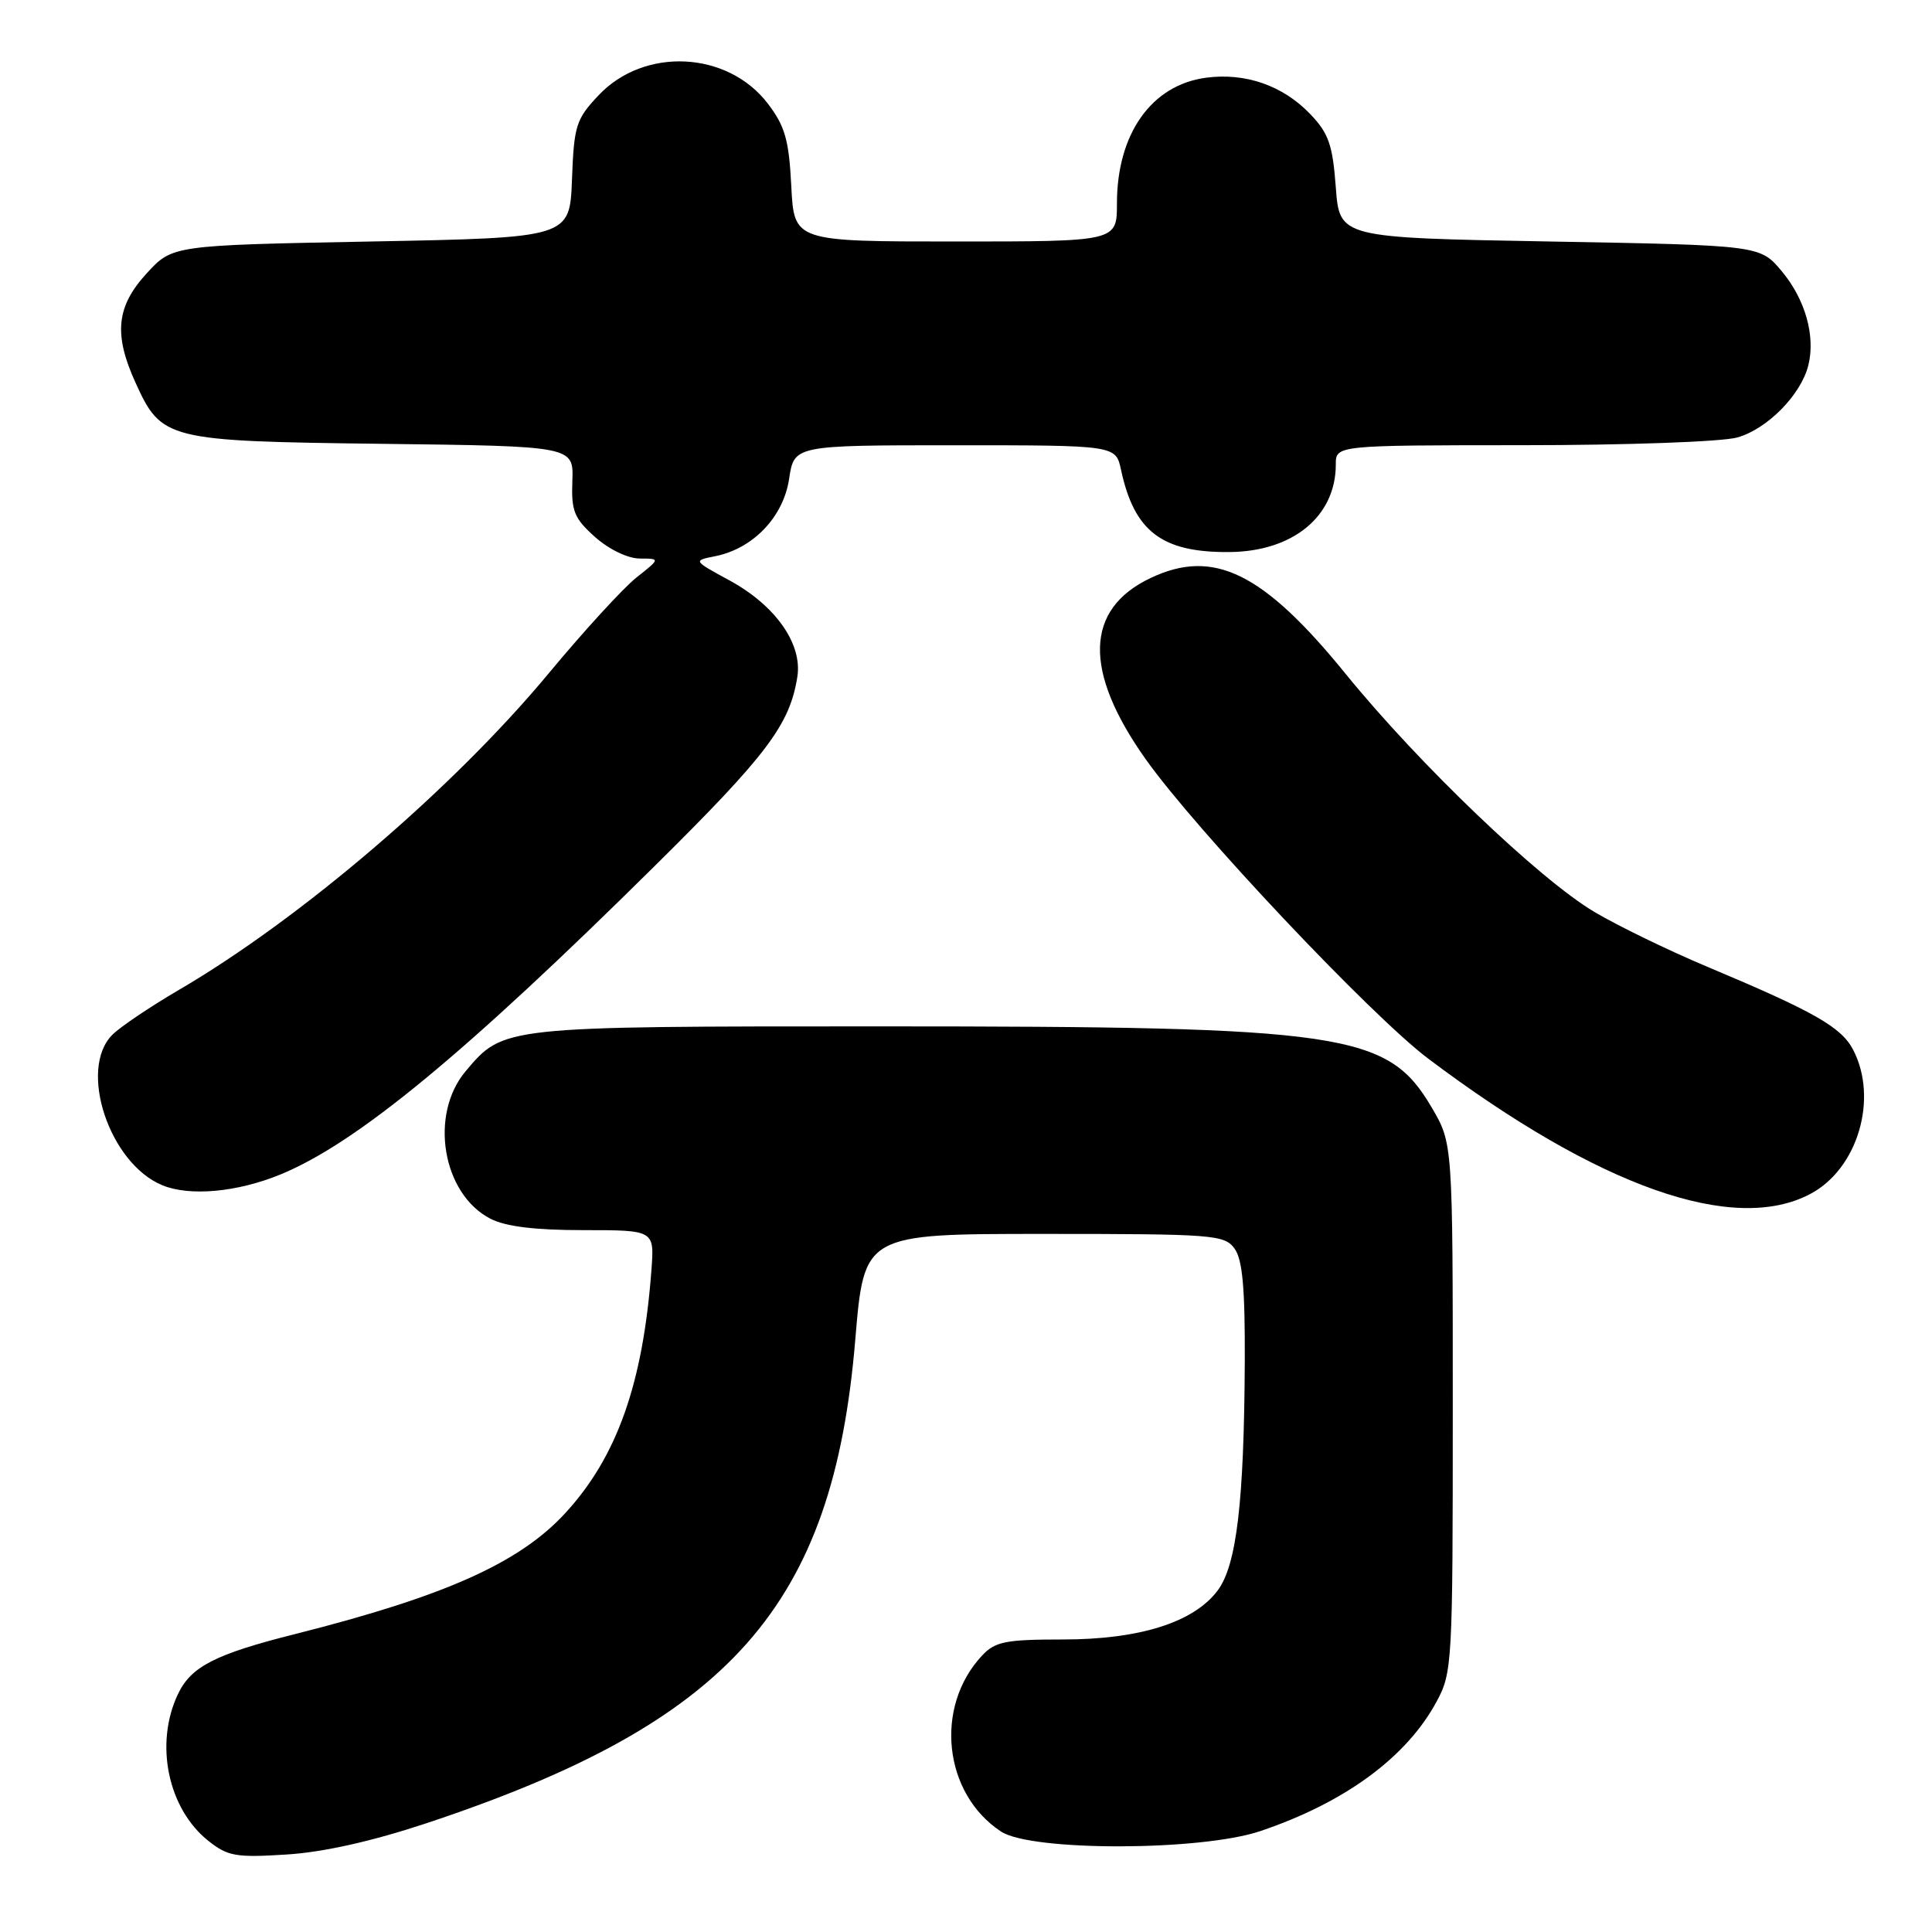 <?xml version="1.0" encoding="UTF-8" standalone="no"?>
<!DOCTYPE svg PUBLIC "-//W3C//DTD SVG 1.1//EN" "http://www.w3.org/Graphics/SVG/1.1/DTD/svg11.dtd" >
<svg xmlns="http://www.w3.org/2000/svg" xmlns:xlink="http://www.w3.org/1999/xlink" version="1.1" viewBox="0 0 256 256">
 <g >
 <path fill="currentColor"
d=" M 56.50 241.59 C 96.81 228.20 110.39 212.88 113.33 177.50 C 114.50 163.50 114.50 163.50 138.33 163.50 C 160.77 163.50 162.25 163.61 163.58 165.44 C 164.64 166.89 164.98 170.67 164.94 180.44 C 164.85 198.98 163.86 207.37 161.36 210.73 C 158.20 214.97 151.02 217.24 140.81 217.24 C 133.24 217.24 131.86 217.52 130.13 219.37 C 123.76 226.17 125.01 237.69 132.66 242.70 C 136.69 245.33 159.13 245.29 167.00 242.63 C 178.20 238.85 186.36 232.86 190.34 225.50 C 192.44 221.62 192.50 220.48 192.50 186.50 C 192.50 151.50 192.50 151.50 189.71 146.75 C 183.87 136.82 178.31 136.00 116.74 136.00 C 66.55 136.00 66.72 135.98 61.70 141.94 C 56.85 147.70 58.61 158.19 64.97 161.48 C 66.98 162.52 70.85 163.00 77.30 163.00 C 86.71 163.00 86.71 163.00 86.32 168.25 C 85.20 183.34 81.75 193.07 74.88 200.52 C 68.80 207.11 58.95 211.51 39.11 216.52 C 28.50 219.19 25.31 220.83 23.58 224.48 C 20.45 231.06 22.25 239.68 27.63 243.94 C 30.19 245.97 31.30 246.16 38.00 245.73 C 42.89 245.42 49.33 243.97 56.50 241.59 Z  M 239.94 158.17 C 246.17 154.83 248.90 145.58 245.56 139.12 C 244.00 136.10 240.42 134.06 226.20 128.09 C 221.08 125.94 214.37 122.68 211.27 120.84 C 203.96 116.50 188.00 101.22 178.32 89.31 C 167.39 75.86 160.81 72.62 152.46 76.59 C 143.74 80.72 143.52 88.91 151.81 100.60 C 158.47 109.99 181.67 134.57 189.24 140.27 C 211.87 157.30 229.77 163.62 239.94 158.17 Z  M 37.17 155.62 C 47.24 151.48 61.52 139.71 86.68 114.82 C 101.62 100.05 104.64 96.05 105.65 89.70 C 106.35 85.32 102.76 80.22 96.63 76.89 C 91.83 74.28 91.83 74.28 94.77 73.70 C 99.80 72.69 103.80 68.50 104.56 63.46 C 105.23 59.00 105.23 59.00 126.53 59.00 C 147.84 59.00 147.84 59.00 148.54 62.25 C 150.30 70.44 153.96 73.22 162.88 73.15 C 171.32 73.09 177.00 68.42 177.00 61.55 C 177.00 59.00 177.00 59.00 201.75 58.99 C 215.55 58.99 228.13 58.54 230.19 57.97 C 234.16 56.86 238.63 52.33 239.61 48.42 C 240.58 44.54 239.22 39.68 236.10 35.95 C 233.22 32.50 233.22 32.50 205.36 32.00 C 177.50 31.50 177.50 31.50 177.00 24.81 C 176.58 19.16 176.05 17.66 173.59 15.09 C 169.98 11.33 165.01 9.60 159.79 10.30 C 152.57 11.27 148.00 17.73 148.00 26.97 C 148.00 32.00 148.00 32.00 126.61 32.00 C 105.22 32.00 105.22 32.00 104.85 24.66 C 104.54 18.54 104.02 16.72 101.75 13.74 C 96.42 6.75 85.38 6.20 79.32 12.62 C 76.32 15.80 76.06 16.63 75.79 23.78 C 75.50 31.50 75.50 31.50 49.17 32.00 C 22.84 32.50 22.84 32.50 19.42 36.24 C 15.42 40.61 15.04 44.29 17.94 50.67 C 21.40 58.30 22.05 58.46 50.71 58.81 C 76.01 59.12 76.01 59.12 75.84 63.72 C 75.69 67.73 76.07 68.67 78.85 71.16 C 80.69 72.80 83.19 74.00 84.77 74.01 C 87.50 74.02 87.50 74.02 84.35 76.51 C 82.62 77.87 77.37 83.60 72.69 89.24 C 60.09 104.42 39.83 121.76 23.65 131.20 C 19.88 133.41 15.94 136.06 14.89 137.11 C 10.34 141.66 14.47 154.14 21.50 157.05 C 25.15 158.55 31.43 157.98 37.17 155.62 Z "/>
</g>
</svg>